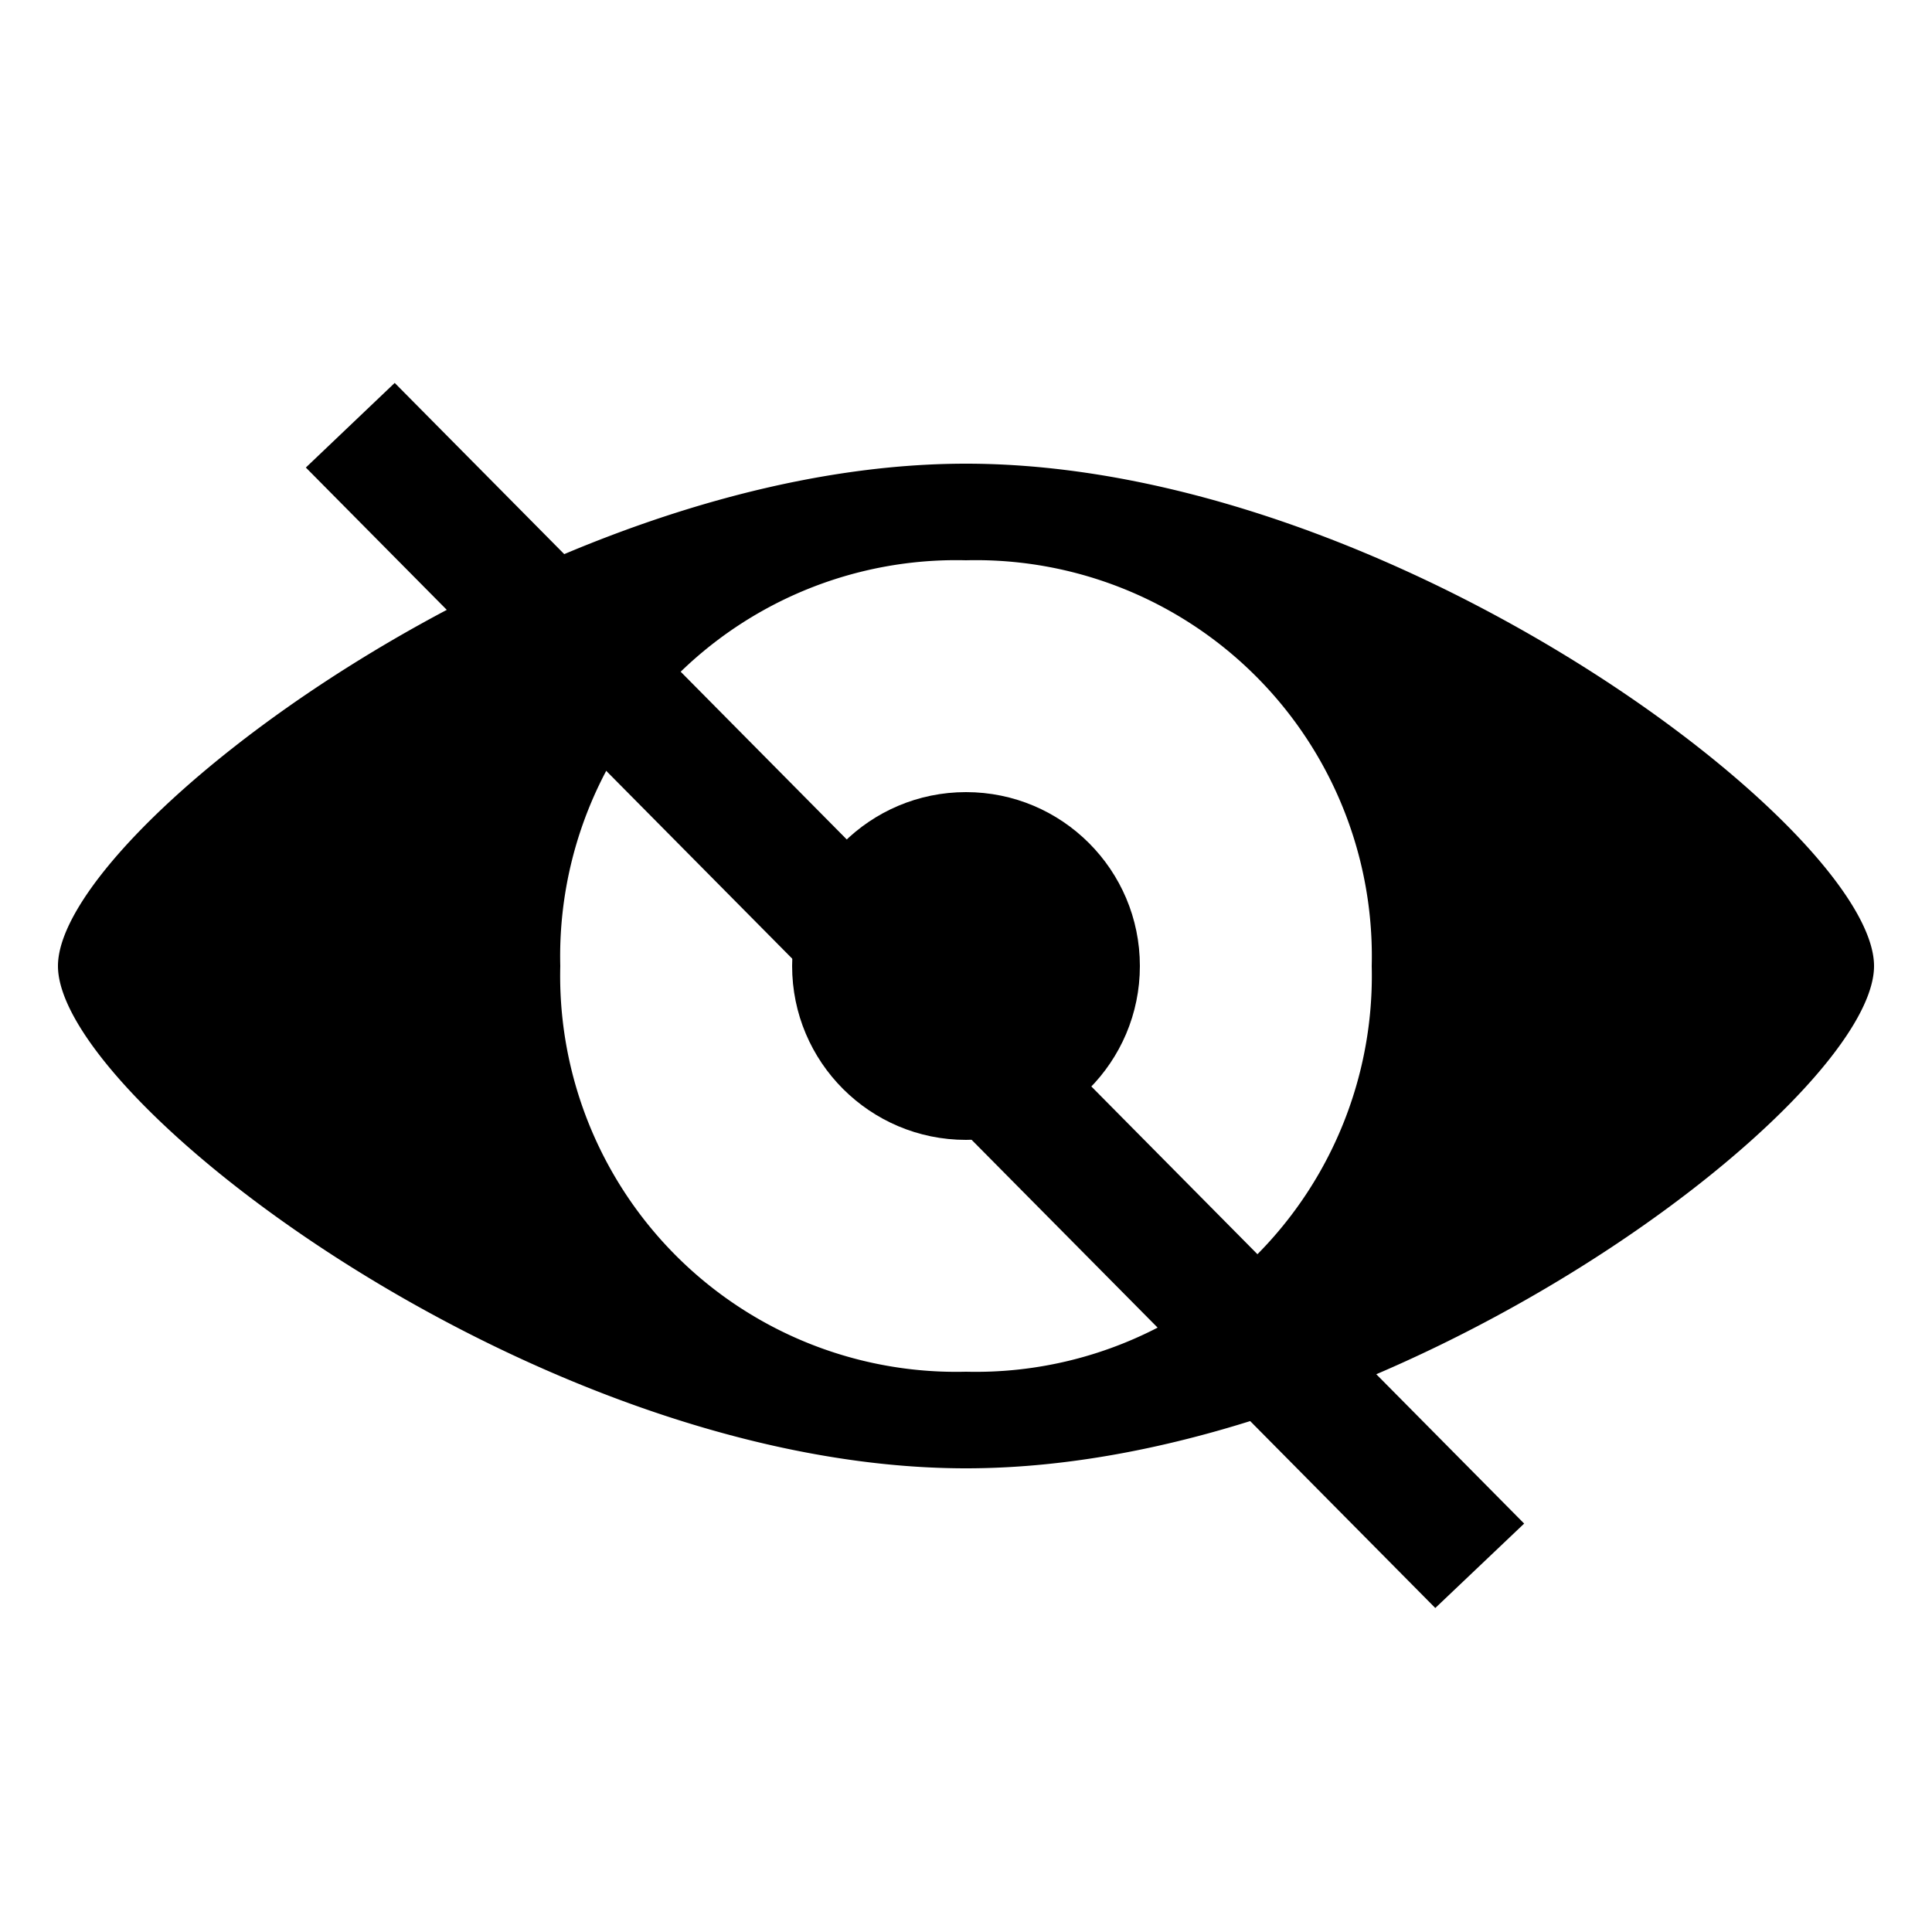 <svg xmlns="http://www.w3.org/2000/svg" viewBox="0 0 10 10">
    <path d="M5 2.4C2.8 2.4.3 4.3.3 5c0 .7 2.5 2.6 4.7 2.6S9.7 5.7 9.7 5c0-.7-2.5-2.6-4.7-2.6Zm0 4.7A2.05 2.05 0 0 1 2.9 5 2.05 2.05 0 0 1 5 2.9 2.05 2.05 0 0 1 7.1 5 2.05 2.05 0 0 1 5 7.1Z" />
    <path d="m1.583 2.42.46-.438 5.846 5.904-.46.437z" />
    <circle cx="5" cy="5" r="0.9" />
</svg>
